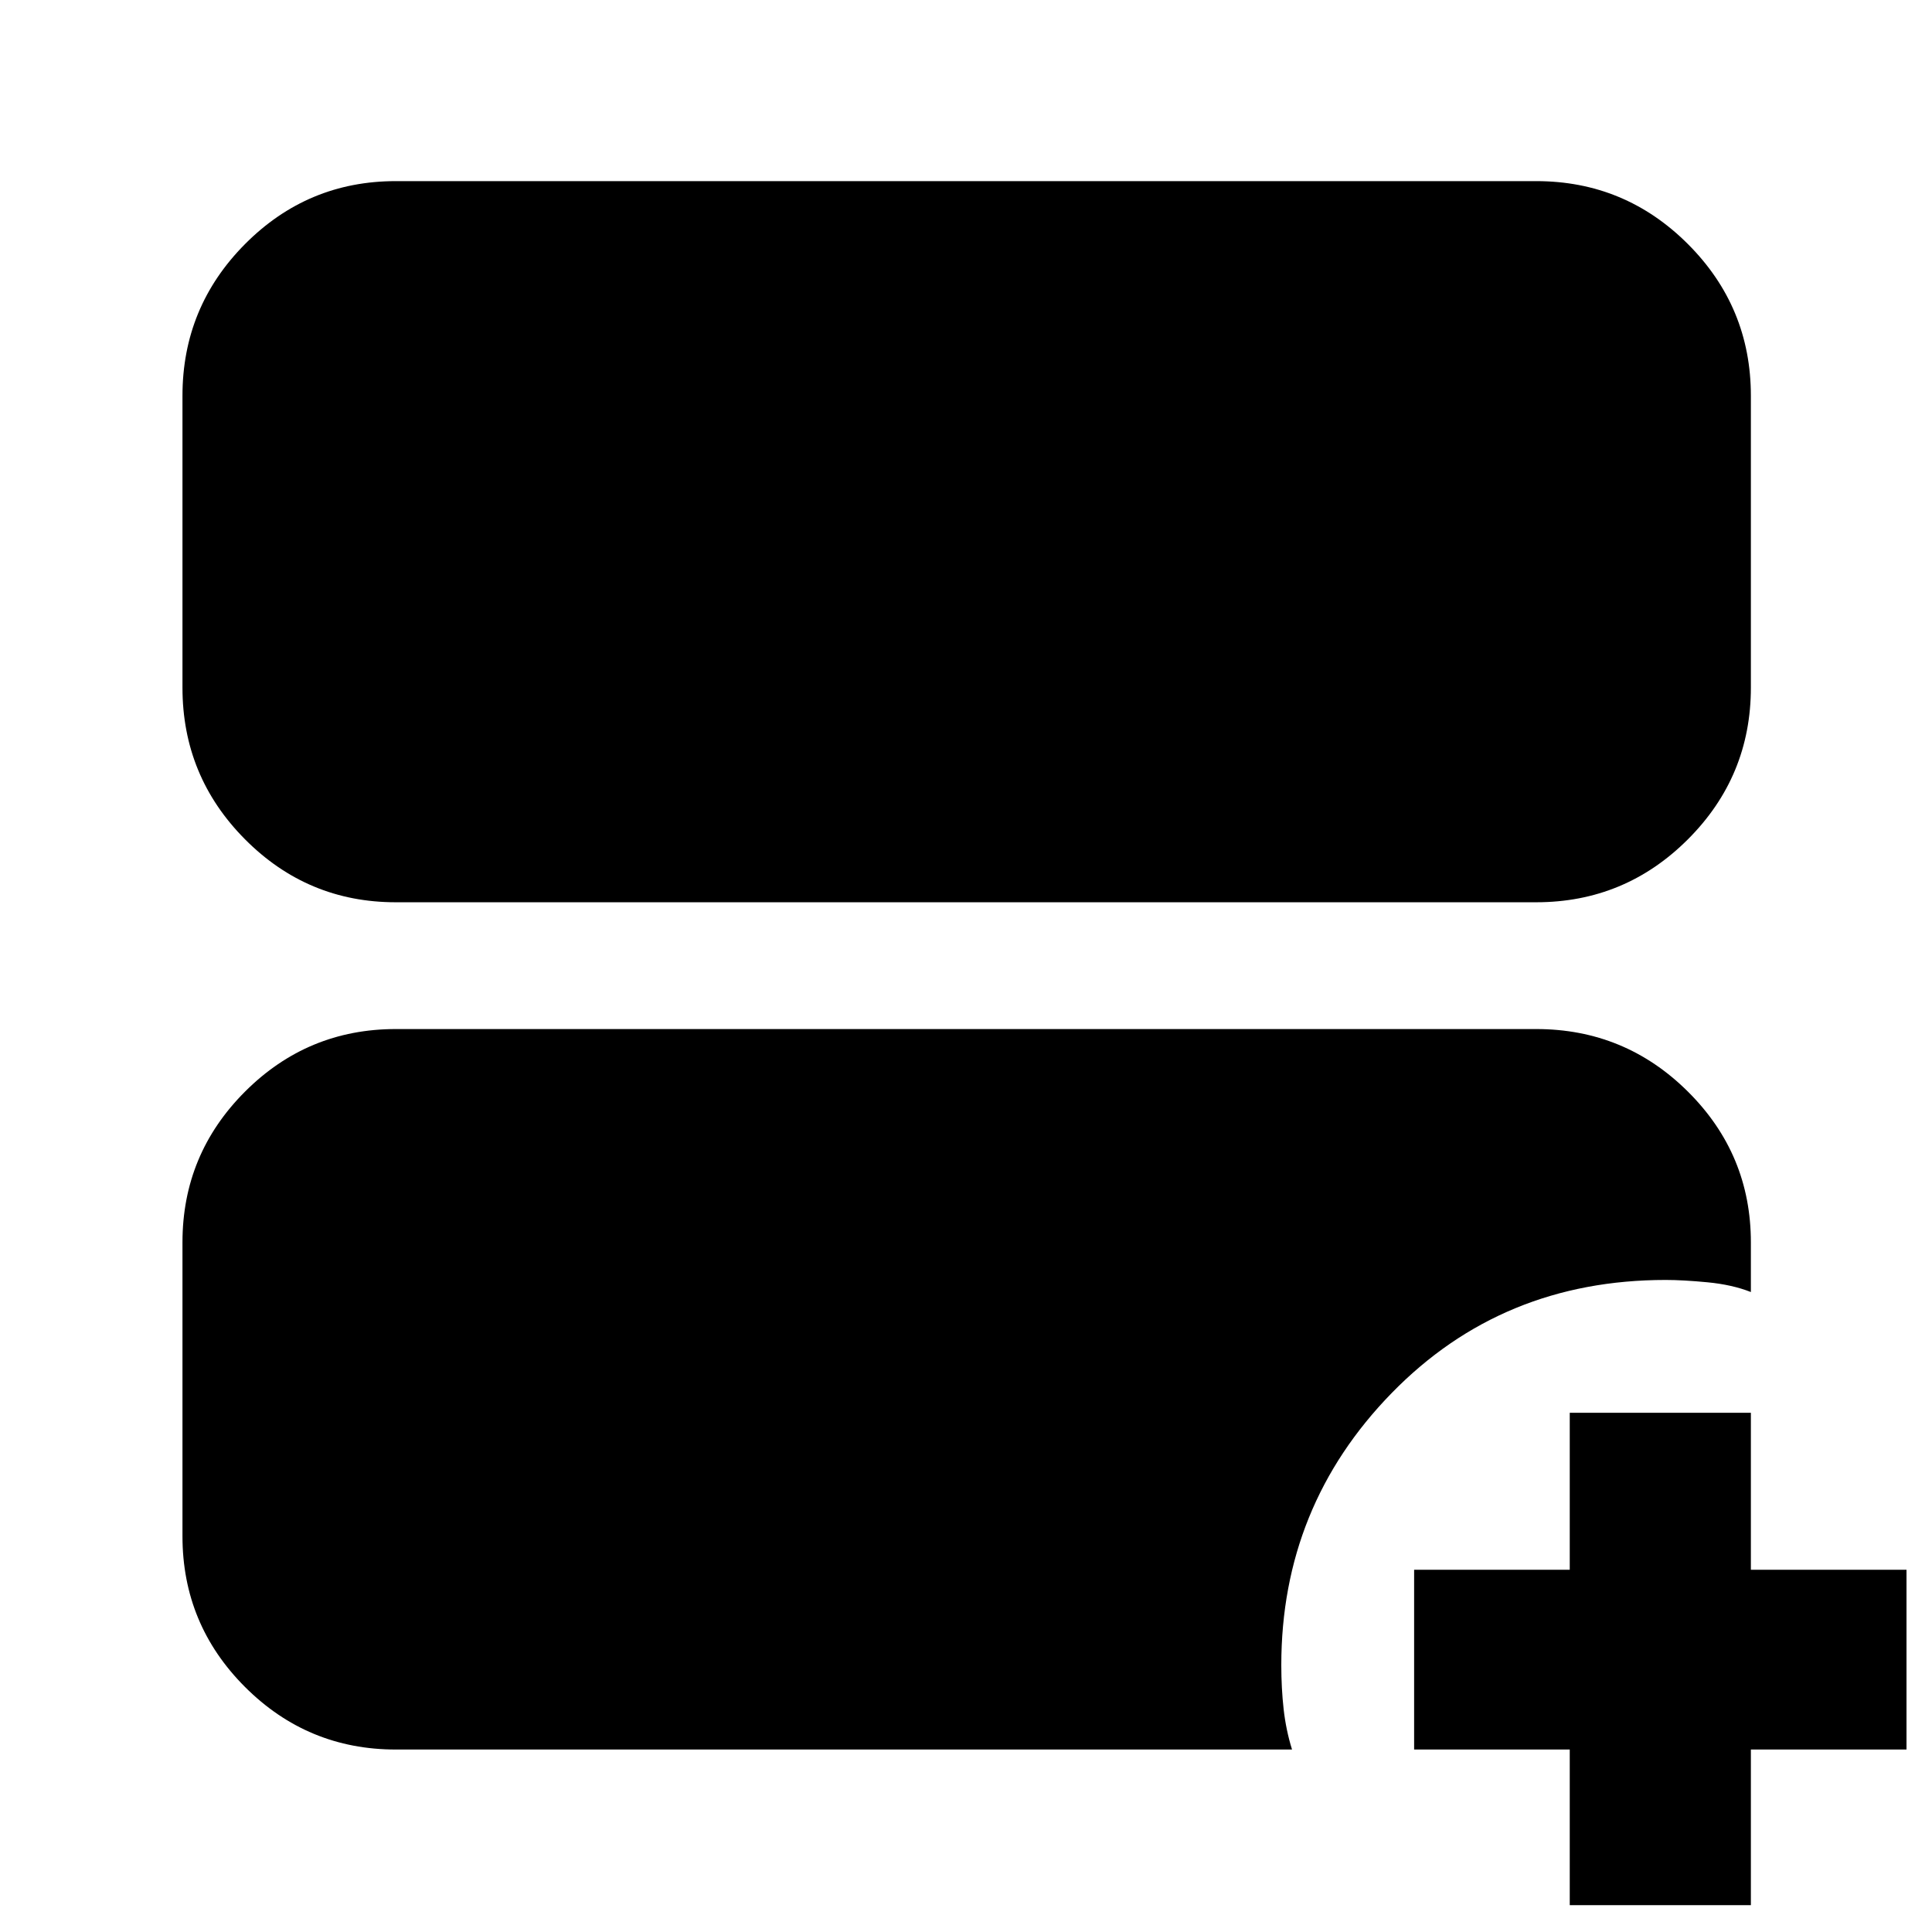 <svg xmlns="http://www.w3.org/2000/svg" height="40" viewBox="0 -960 960 960" width="40"><path d="M196.67-511.67q-43.83 0-74.92-31.28-31.08-31.28-31.08-75.38v-145q0-44.1 31.08-75.39Q152.84-870 196.67-870h566.66q44.1 0 75.39 31.28Q870-807.43 870-763.33v145q0 44.1-31.28 75.38-31.29 31.28-75.39 31.28H196.67Zm0 421q-43.83 0-74.92-31.08-31.08-31.09-31.08-74.92v-146q0-43.82 31.08-74.91 31.09-31.09 74.92-31.09h566.66q44.1 0 75.39 31.09Q870-386.49 870-342.67V-318q-9.33-3.67-21.5-4.83-12.17-1.17-20.83-1.17-81.34 0-136.17 56.22-54.83 56.23-54.83 135.17 0 11.48 1.16 21.88 1.17 10.4 4.17 20.06H196.67ZM780-13.33v-77.34h-77.33V-180H780v-78h90v78h77.33v89.33H870v77.34h-90Z"/></svg>